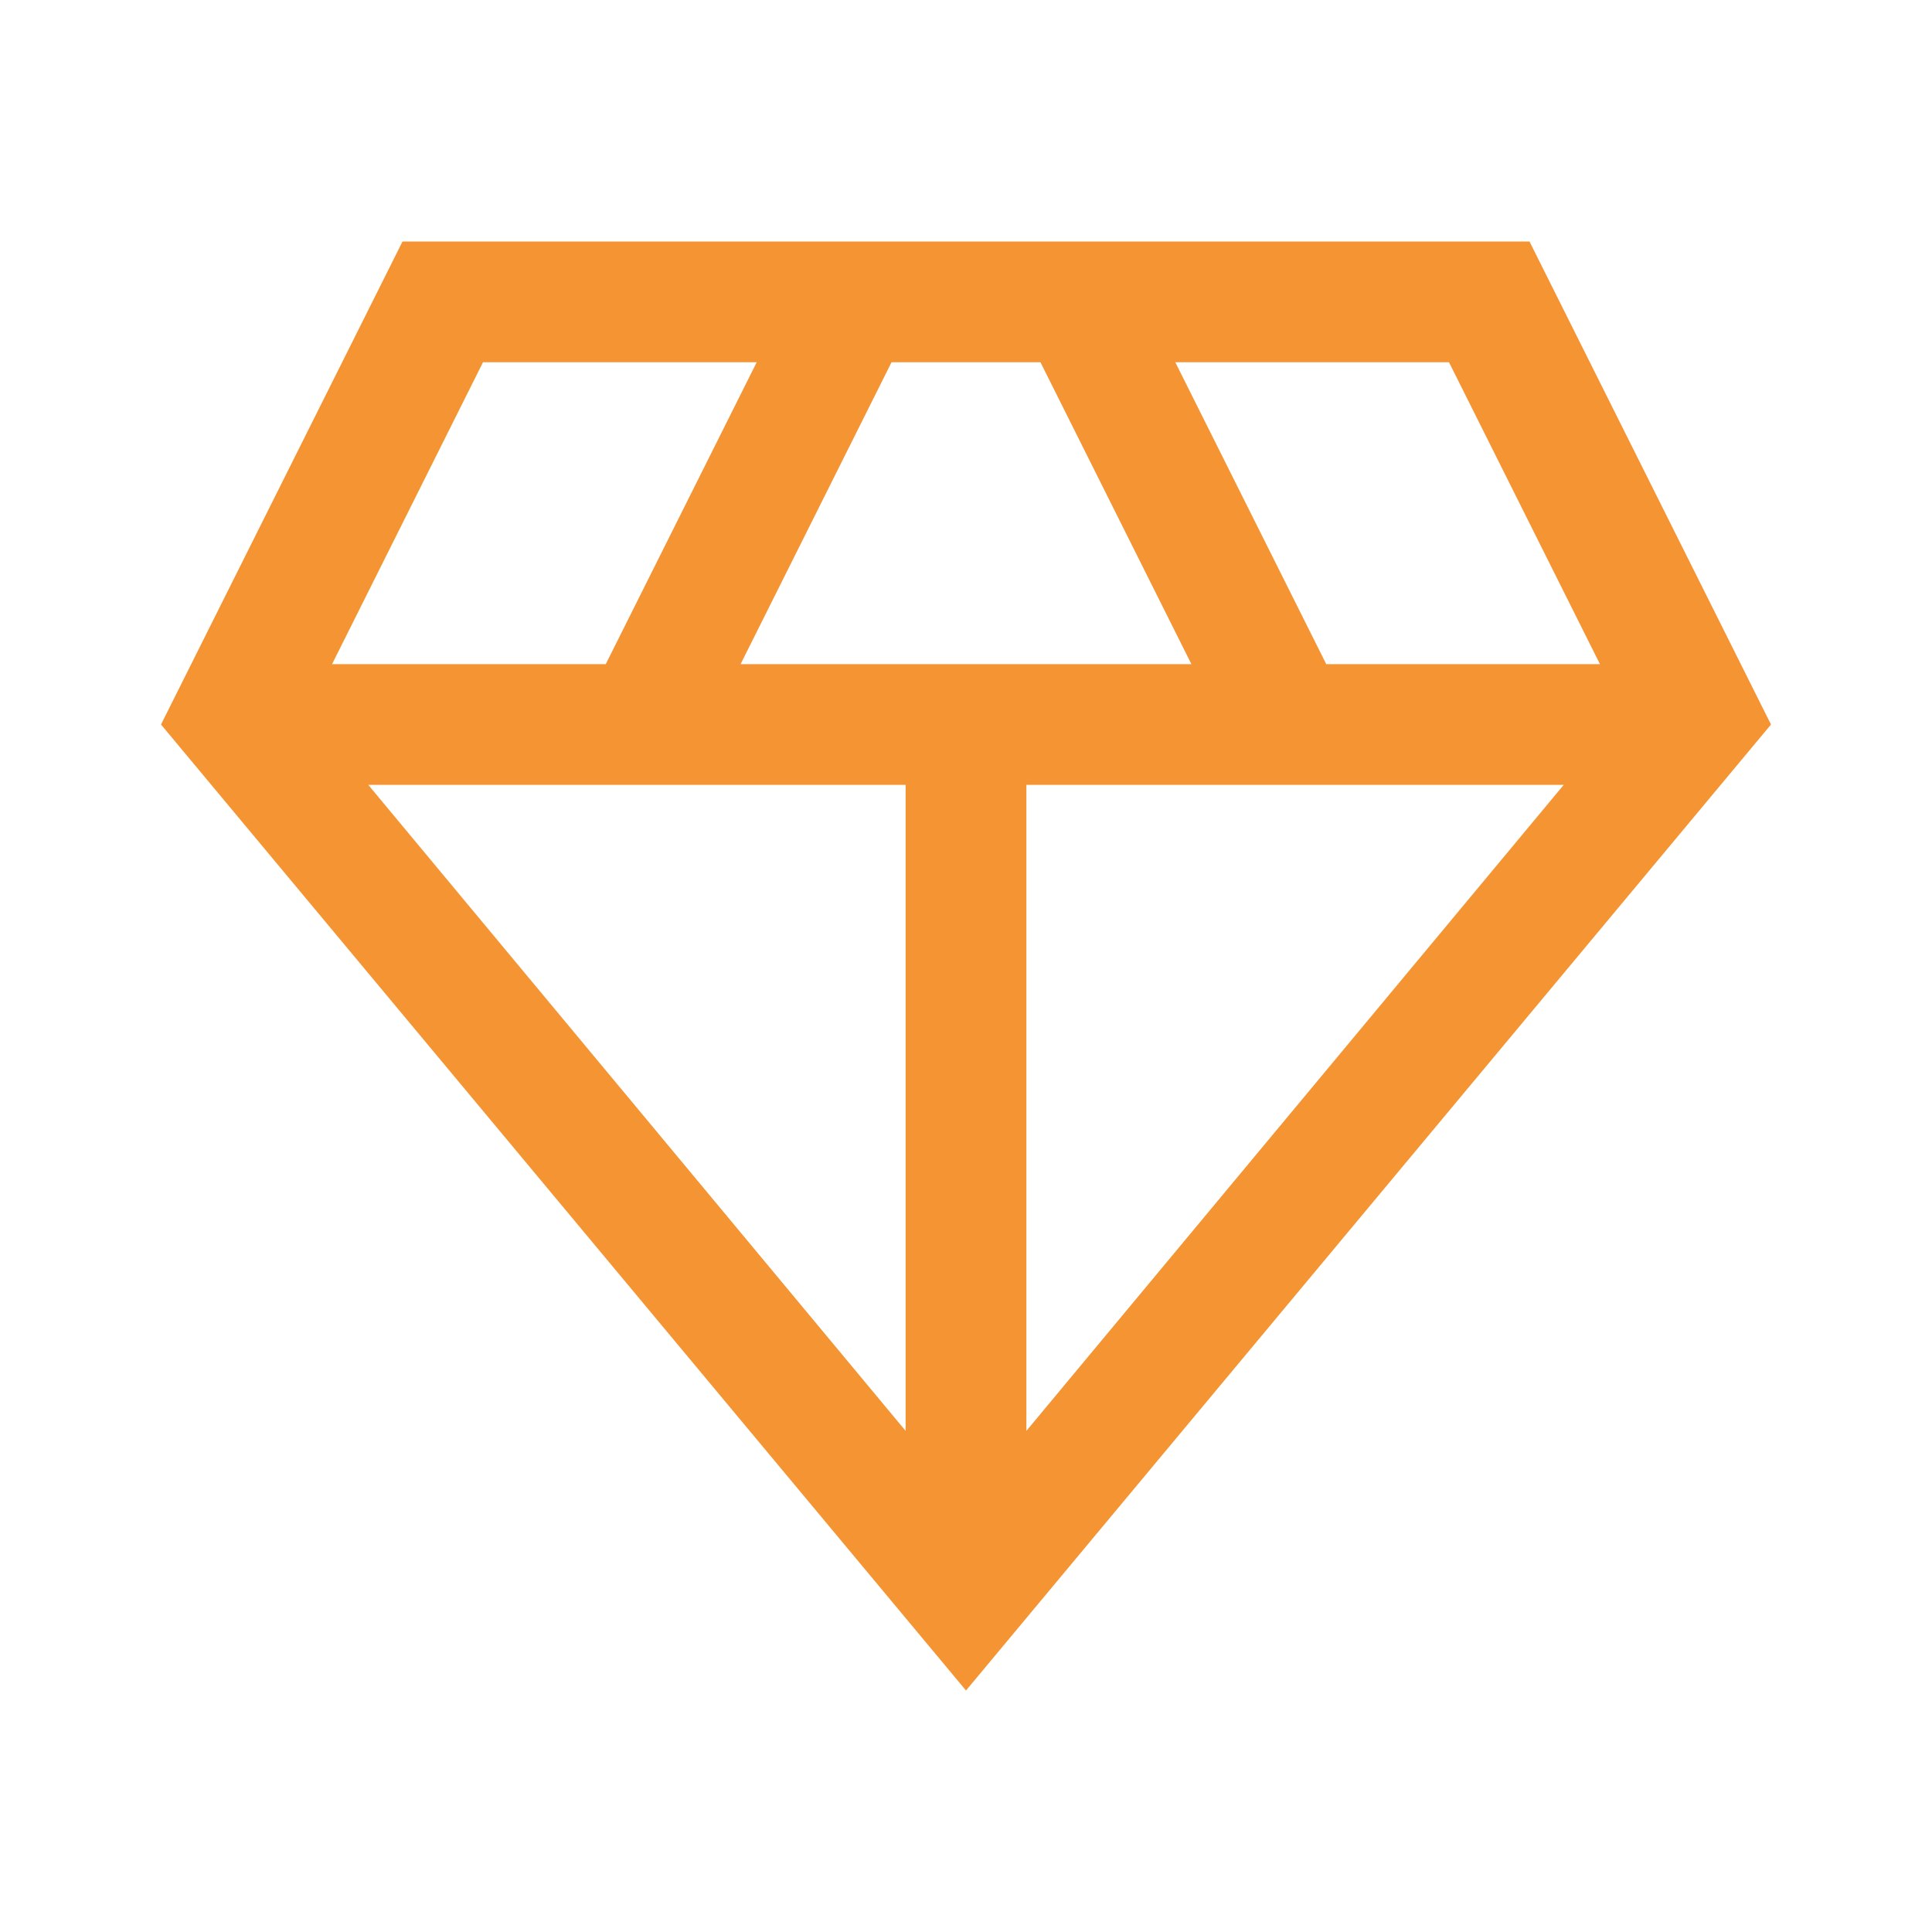 <svg xmlns="http://www.w3.org/2000/svg" height="48" width="48"><path fill="#F59432" d="M24 42 4 18l6-12h28l6 12Zm-5.6-25.5h11.2L25.85 9h-3.7Zm4.1 19.05V19.5H9.15Zm3 0L38.85 19.5H25.5Zm7.45-19.05h6.8L36 9h-6.8Zm-24.7 0h6.8L18.8 9H12Z"/></svg>
